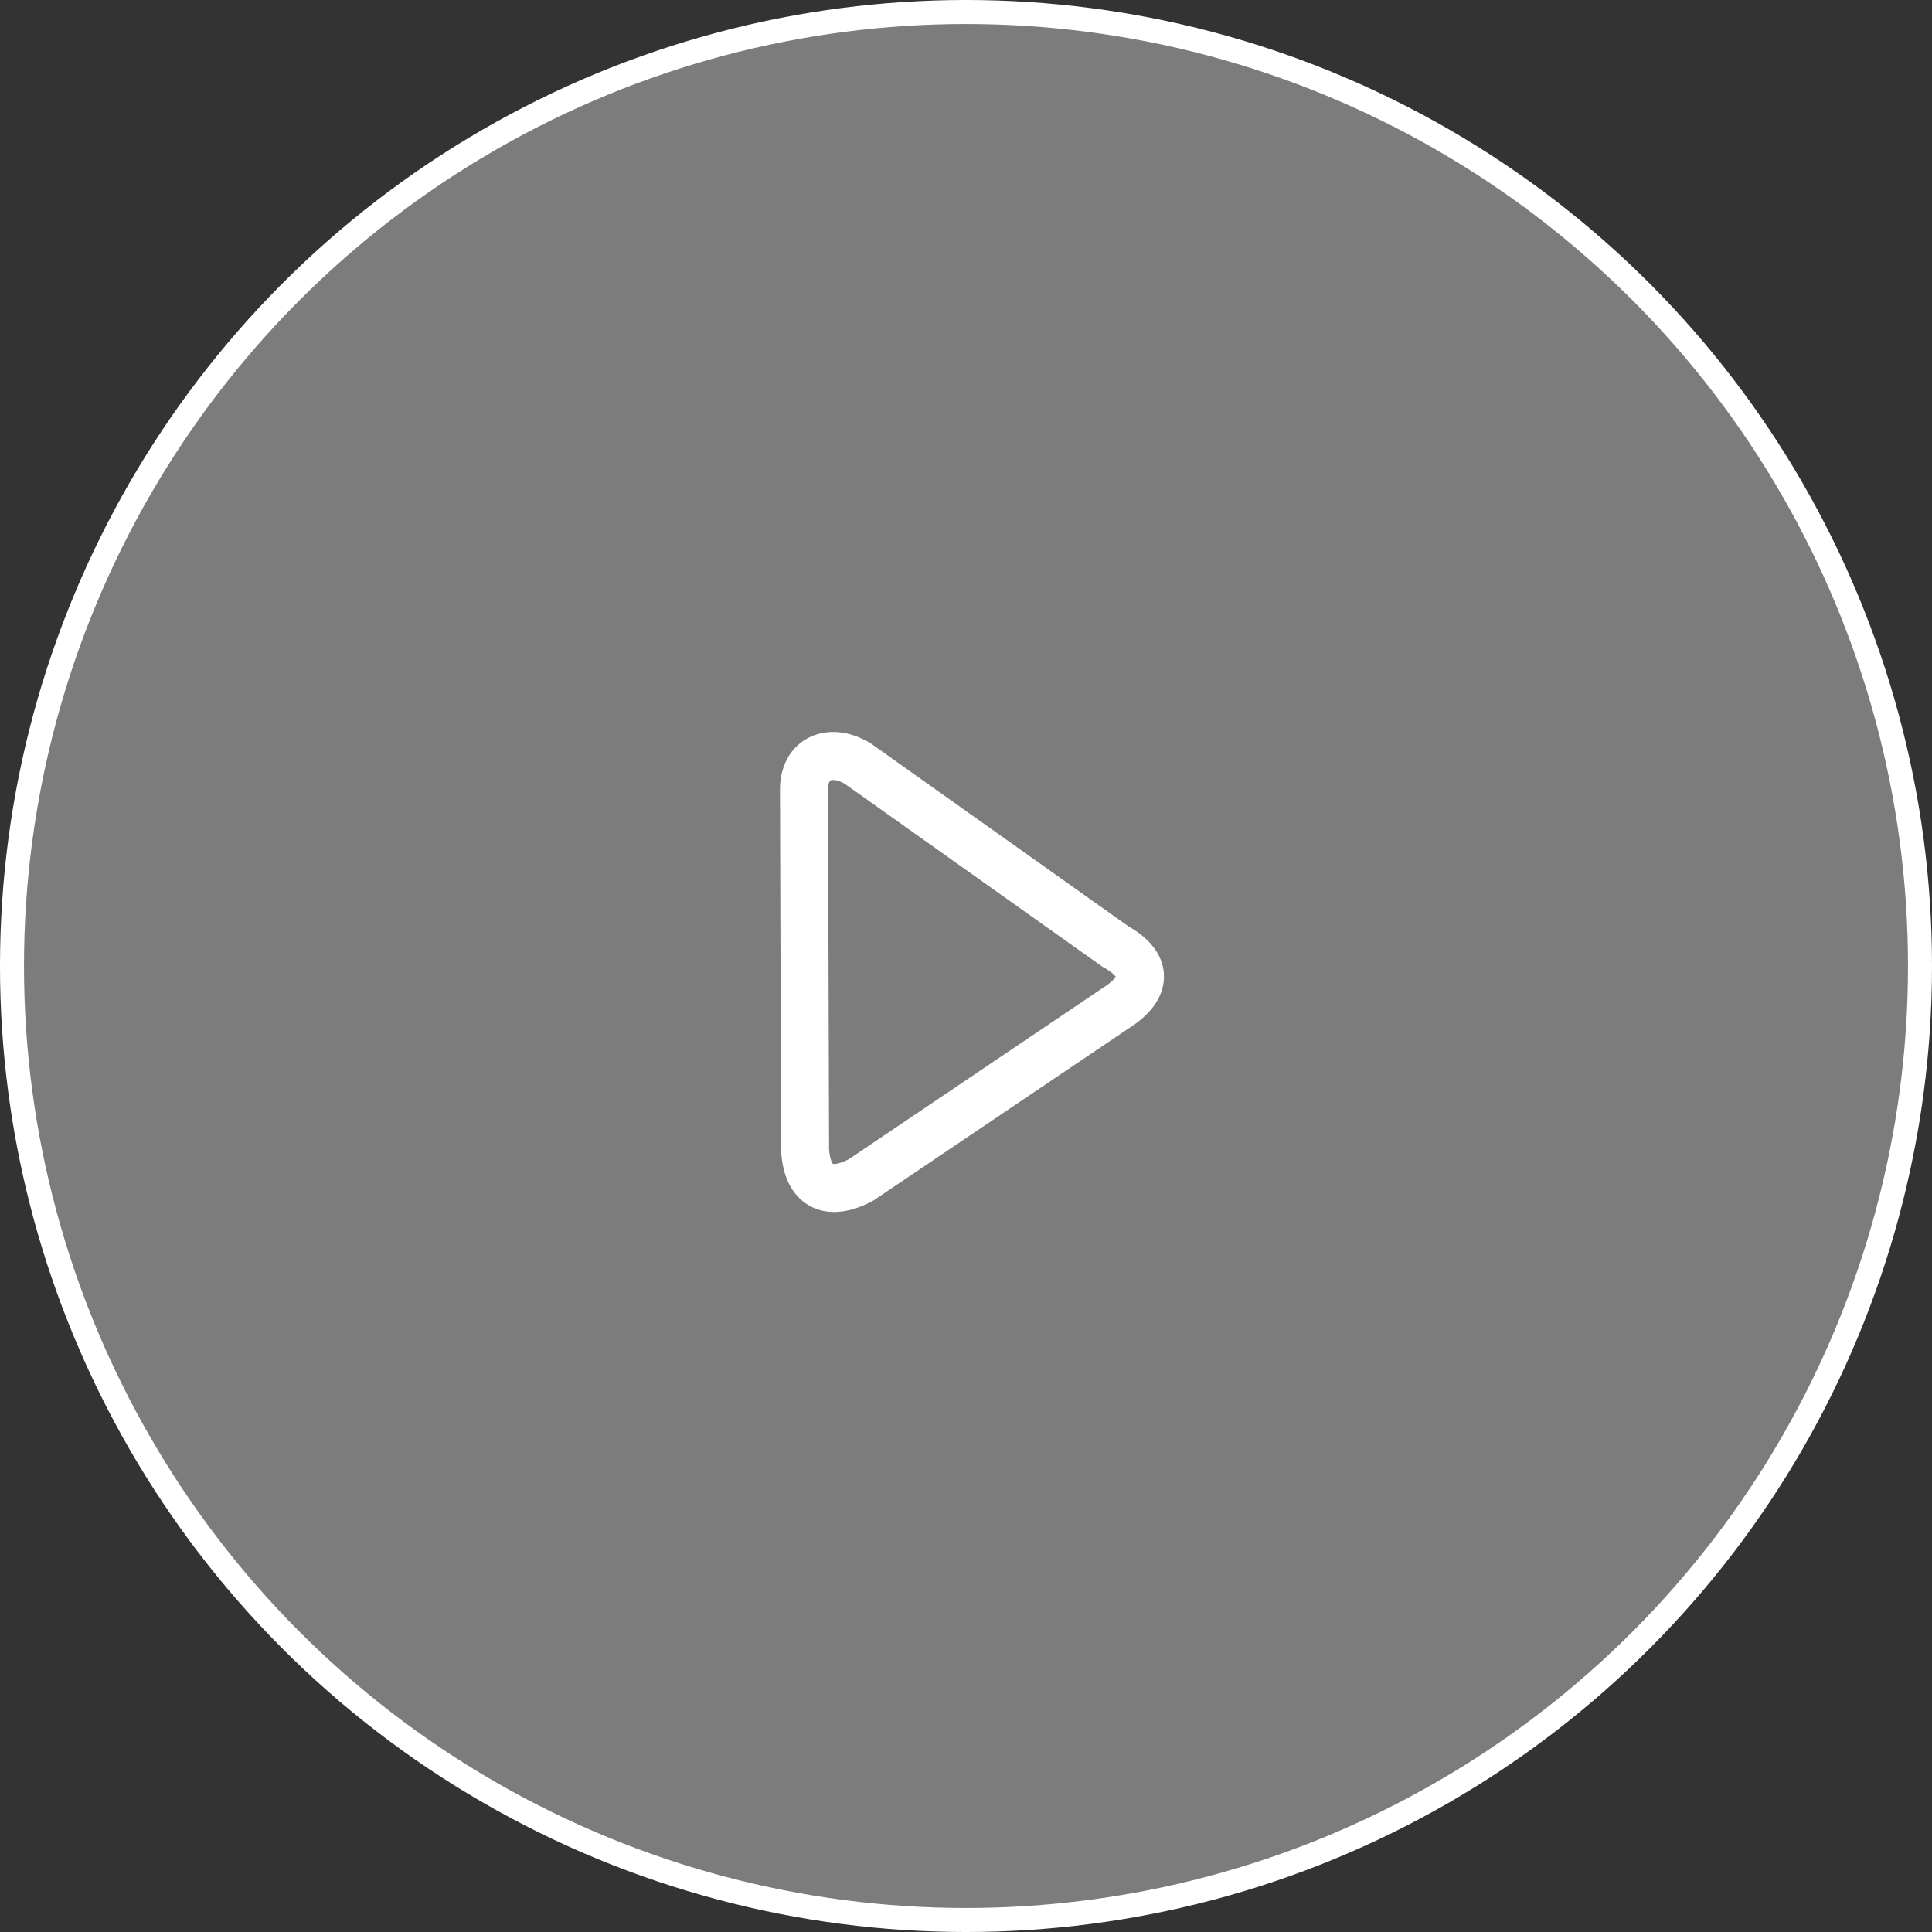 <svg width="120" height="120" viewBox="0 0 120 120" fill="none" xmlns="http://www.w3.org/2000/svg">
<rect x="0" y="0" width="120" height="120" fill="#333333" stroke="none"/>
<g style="mix-blend-mode:screen">
<circle cx="60" cy="60" r="59.255" fill="#7C7C7C"/>
<circle cx="60" cy="60" r="59.255" stroke="white" stroke-width="1.491"/>
</g>
<path d="M69.276 58.788C71.314 59.923 71.321 61.351 69.276 62.635L53.48 73.288C51.495 74.347 50.147 73.722 50.005 71.43L49.938 49.132C49.894 47.021 51.633 46.425 53.29 47.437L69.276 58.788Z" stroke="white" stroke-width="2.981"/>
</svg>
